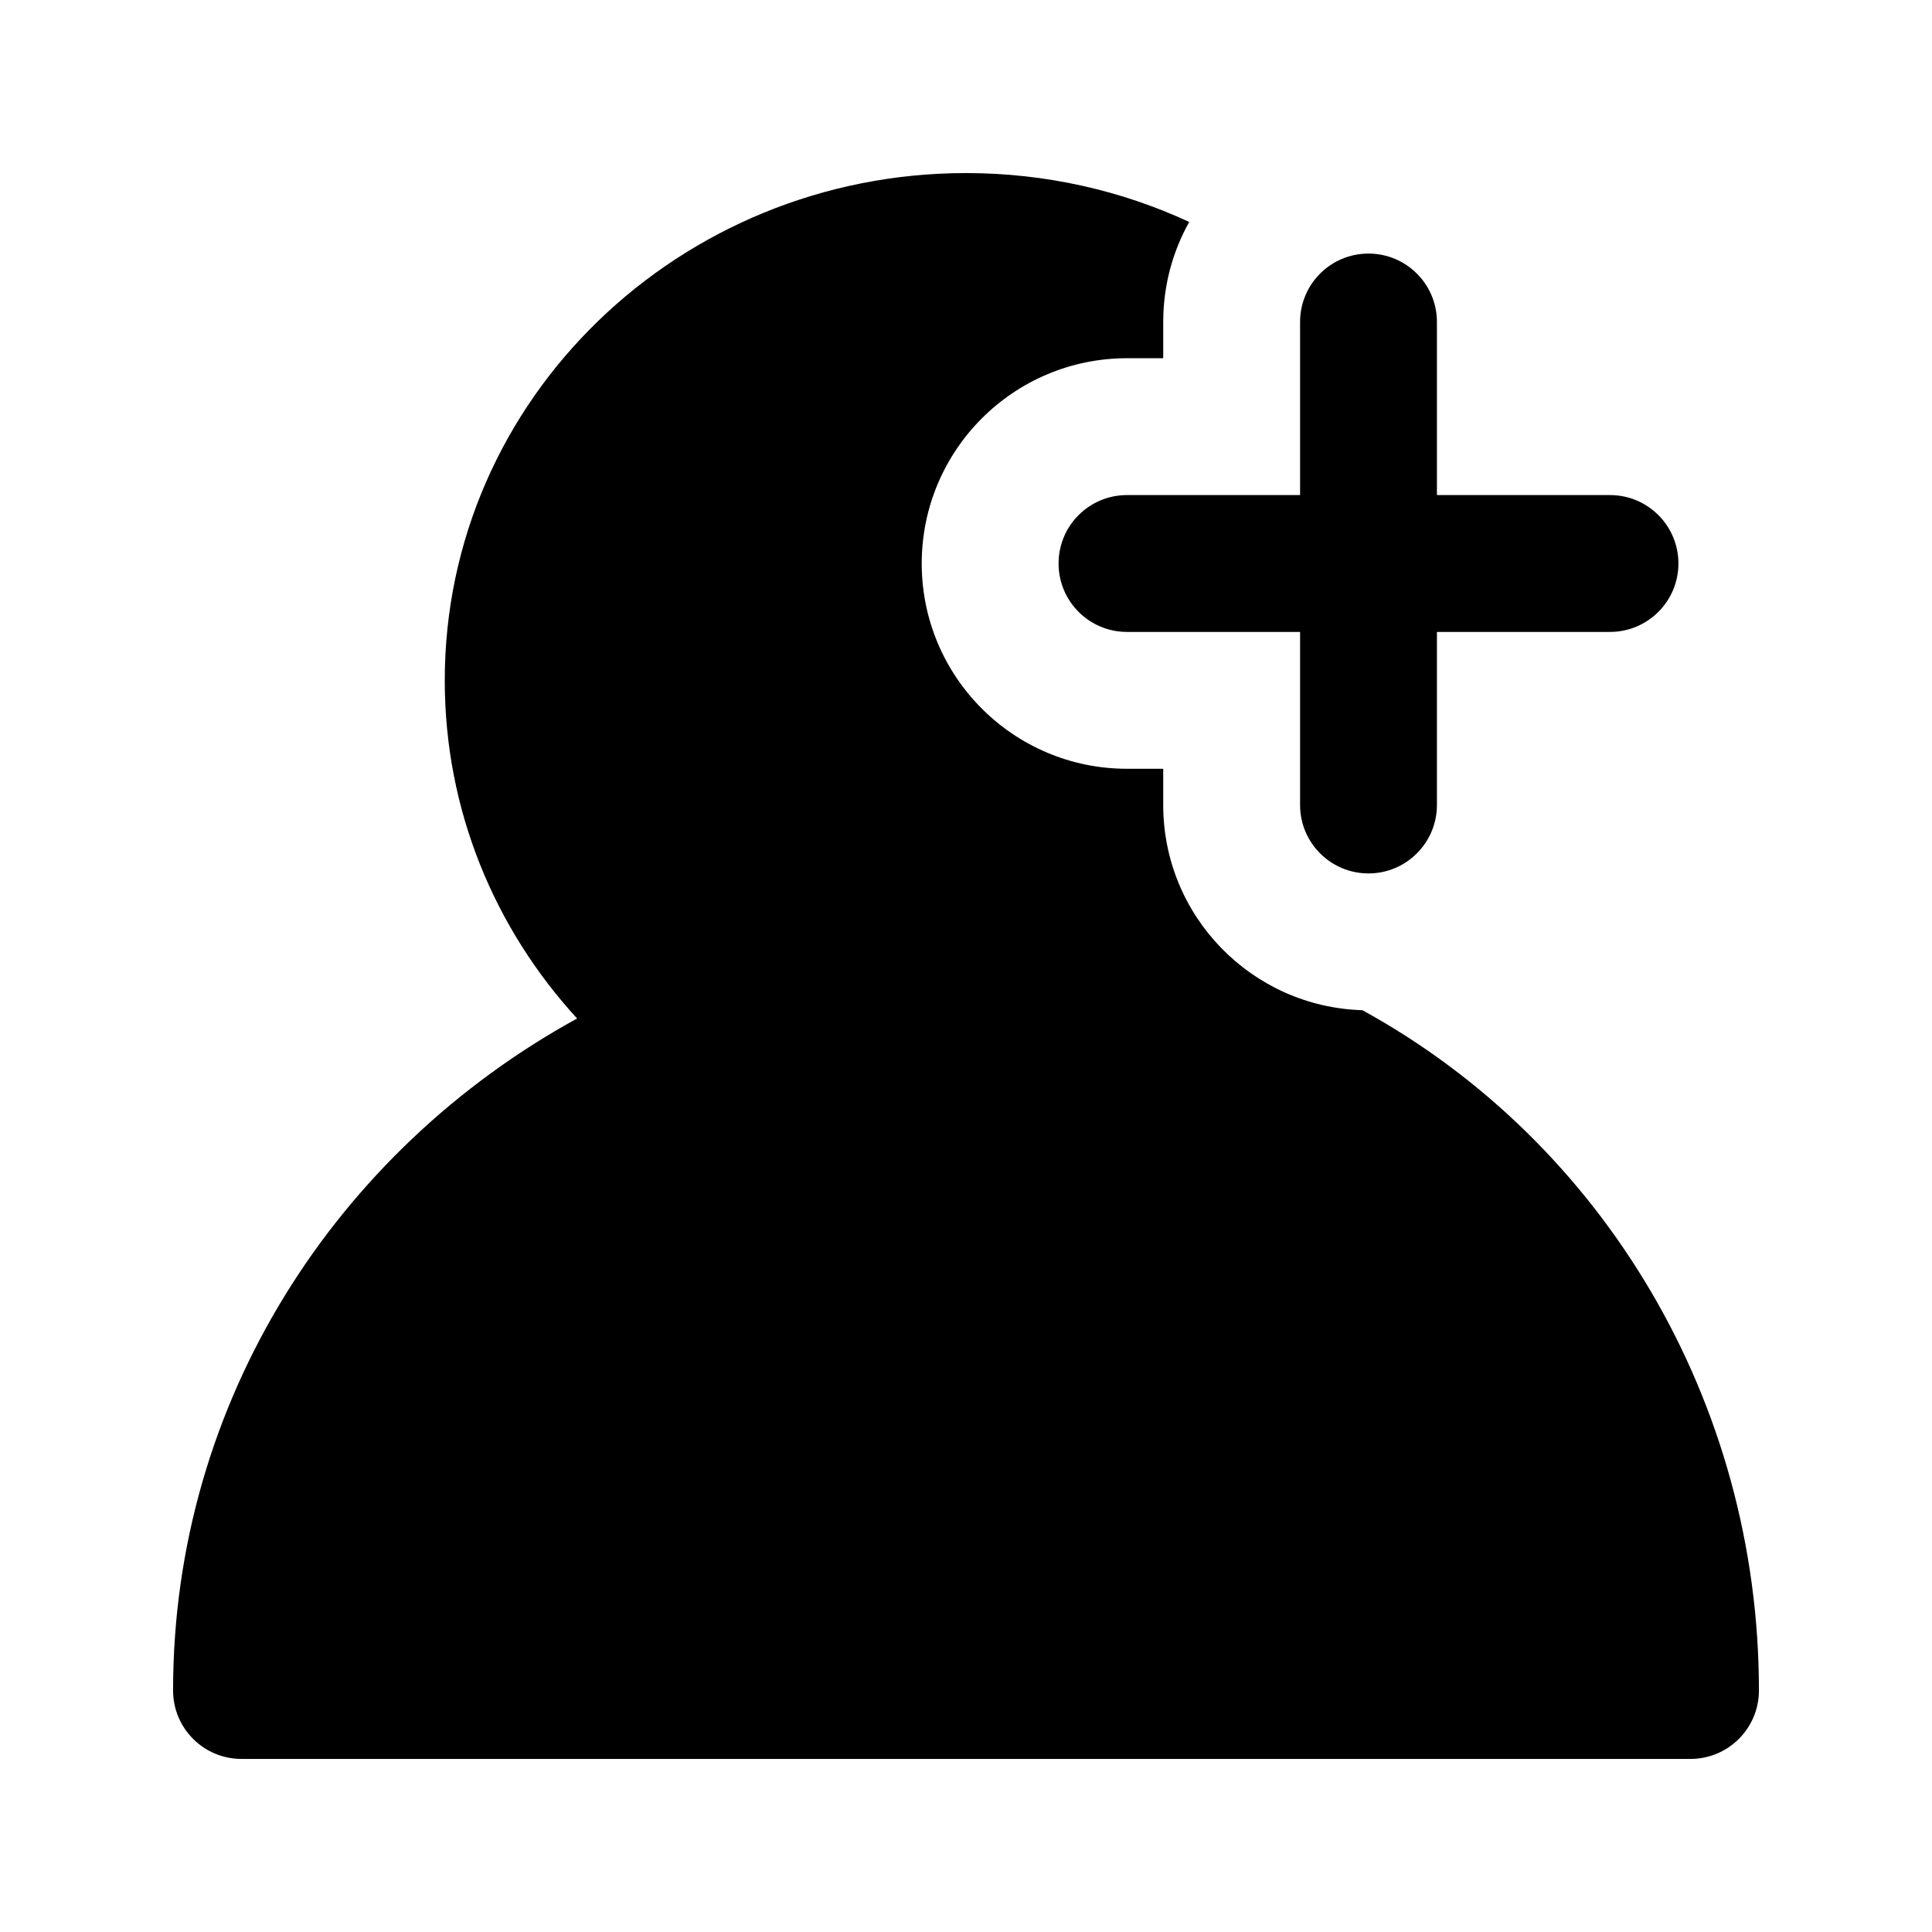 <svg width="24" height="24" viewBox="0 0 24 24" fill="none" xmlns="http://www.w3.org/2000/svg" data-seed-icon="true" data-seed-icon-version="0.7.2">
  <g>
    <g>
      <path d="M12 2.15C12.99 2.15 13.931 2.367 14.773 2.757C14.567 3.124 14.45 3.548 14.45 4V4.45H14C12.592 4.45 11.45 5.592 11.45 7C11.45 8.408 12.592 9.55 14 9.55H14.45V10C14.45 11.383 15.551 12.508 16.924 12.549C19.911 14.187 21.85 17.406 21.85 21C21.85 21.469 21.469 21.85 21 21.85H3C2.53 21.85 2.15 21.469 2.15 21C2.15 17.406 4.182 14.29 7.169 12.652C6.149 11.54 5.525 10.071 5.525 8.454C5.525 4.948 8.449 2.15 12 2.15Z" fill="currentColor"/>
      <path d="M17.85 4C17.85 3.53 17.469 3.15 17 3.15C16.53 3.15 16.15 3.53 16.15 4V6.15H14C13.53 6.15 13.15 6.53 13.15 7C13.15 7.469 13.53 7.85 14 7.85H16.15V10C16.15 10.469 16.53 10.85 17 10.85C17.469 10.85 17.85 10.469 17.85 10V7.85H20C20.469 7.85 20.85 7.469 20.85 7C20.85 6.53 20.469 6.15 20 6.15H17.85V4Z" fill="currentColor"/>
    </g>
  </g>
</svg>

